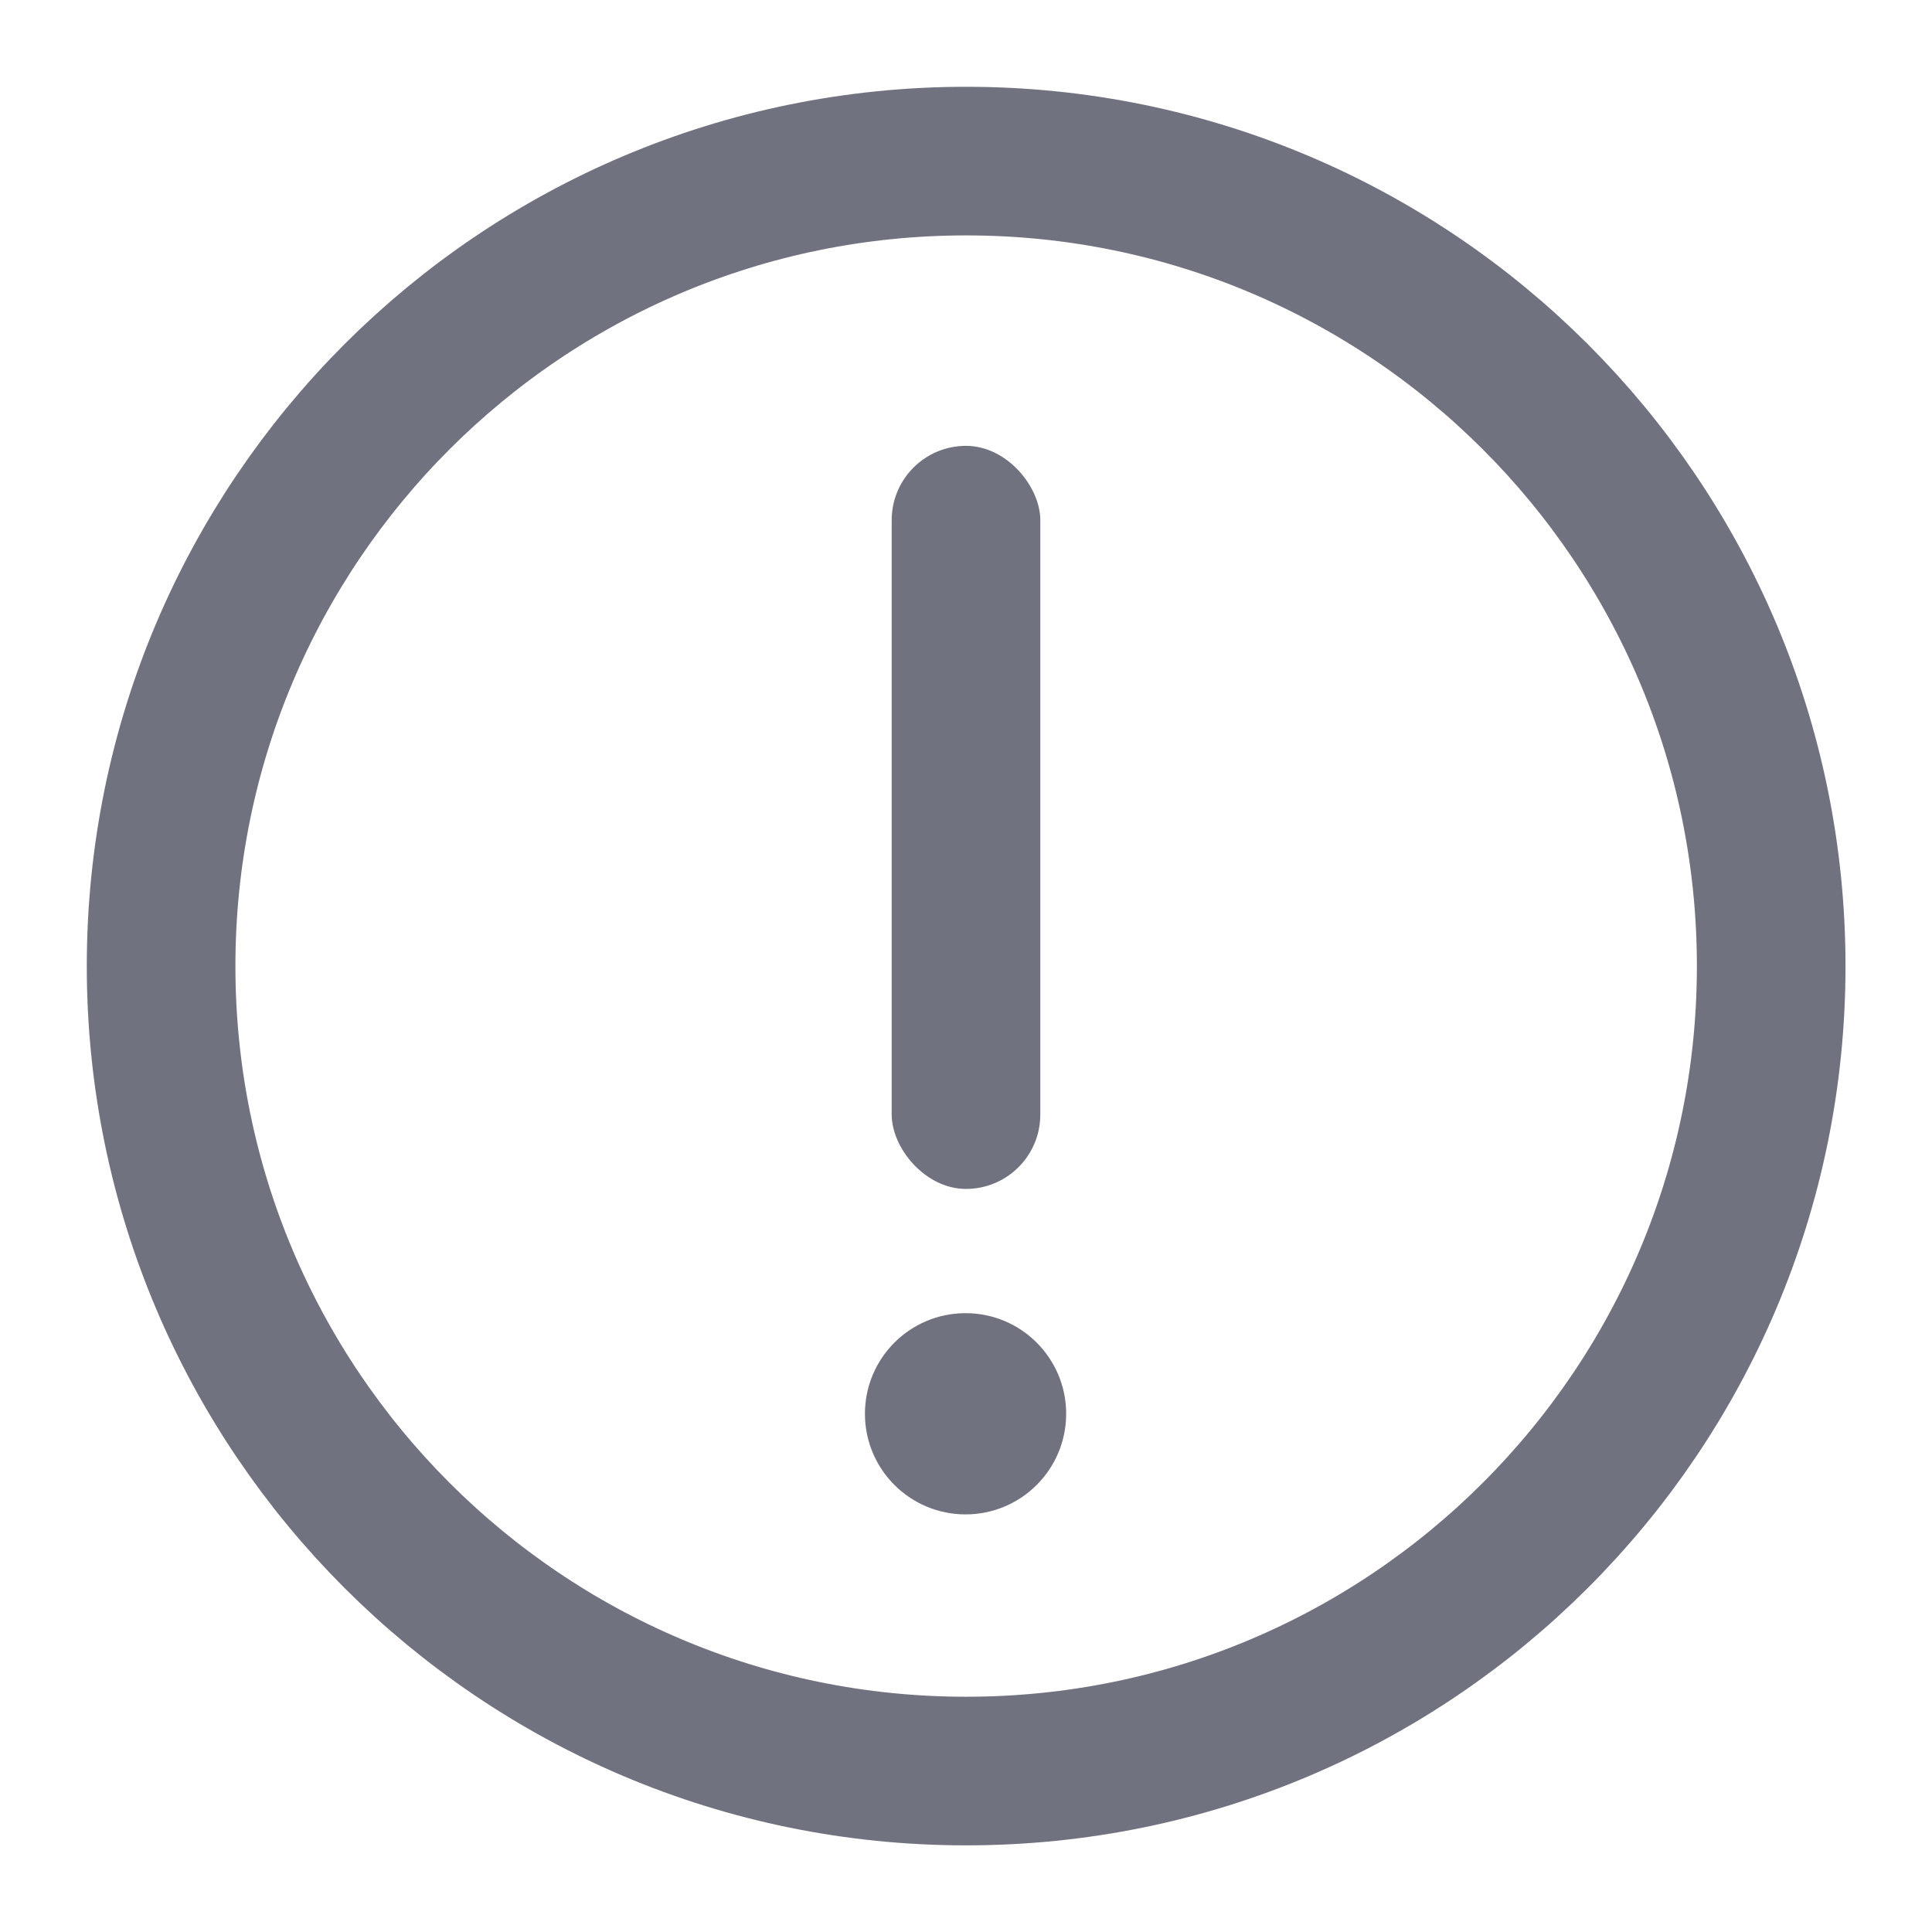 <svg width="13" height="13" viewBox="0 0 13 13" fill="none" xmlns="http://www.w3.org/2000/svg">
<g clip-path="url(#clip0_36896_61762)">
<path d="M6.501 11.917C7.997 11.917 9.351 11.311 10.331 10.331C11.312 9.351 11.918 7.996 11.918 6.501C11.918 5.005 11.312 3.651 10.331 2.67C9.351 1.69 7.997 1.084 6.501 1.084C5.005 1.084 3.651 1.69 2.671 2.67C1.691 3.651 1.084 5.005 1.084 6.501C1.084 7.996 1.691 9.351 2.671 10.331C3.651 11.311 5.005 11.917 6.501 11.917Z" stroke="#707280" stroke-linejoin="round"/>
<path fill-rule="evenodd" clip-rule="evenodd" d="M6.497 10.19C6.871 10.19 7.174 9.887 7.174 9.513C7.174 9.139 6.871 8.836 6.497 8.836C6.123 8.836 5.82 9.139 5.82 9.513C5.82 9.887 6.123 10.19 6.497 10.19Z" fill="#707280"/>
<rect x="6" y="3" width="1" height="5" rx="0.5" fill="#707280"/>
</g>
<defs>
<clipPath id="clip0_36896_61762">
<rect width="13" height="13" fill="white"/>
</clipPath>
</defs>
</svg>
